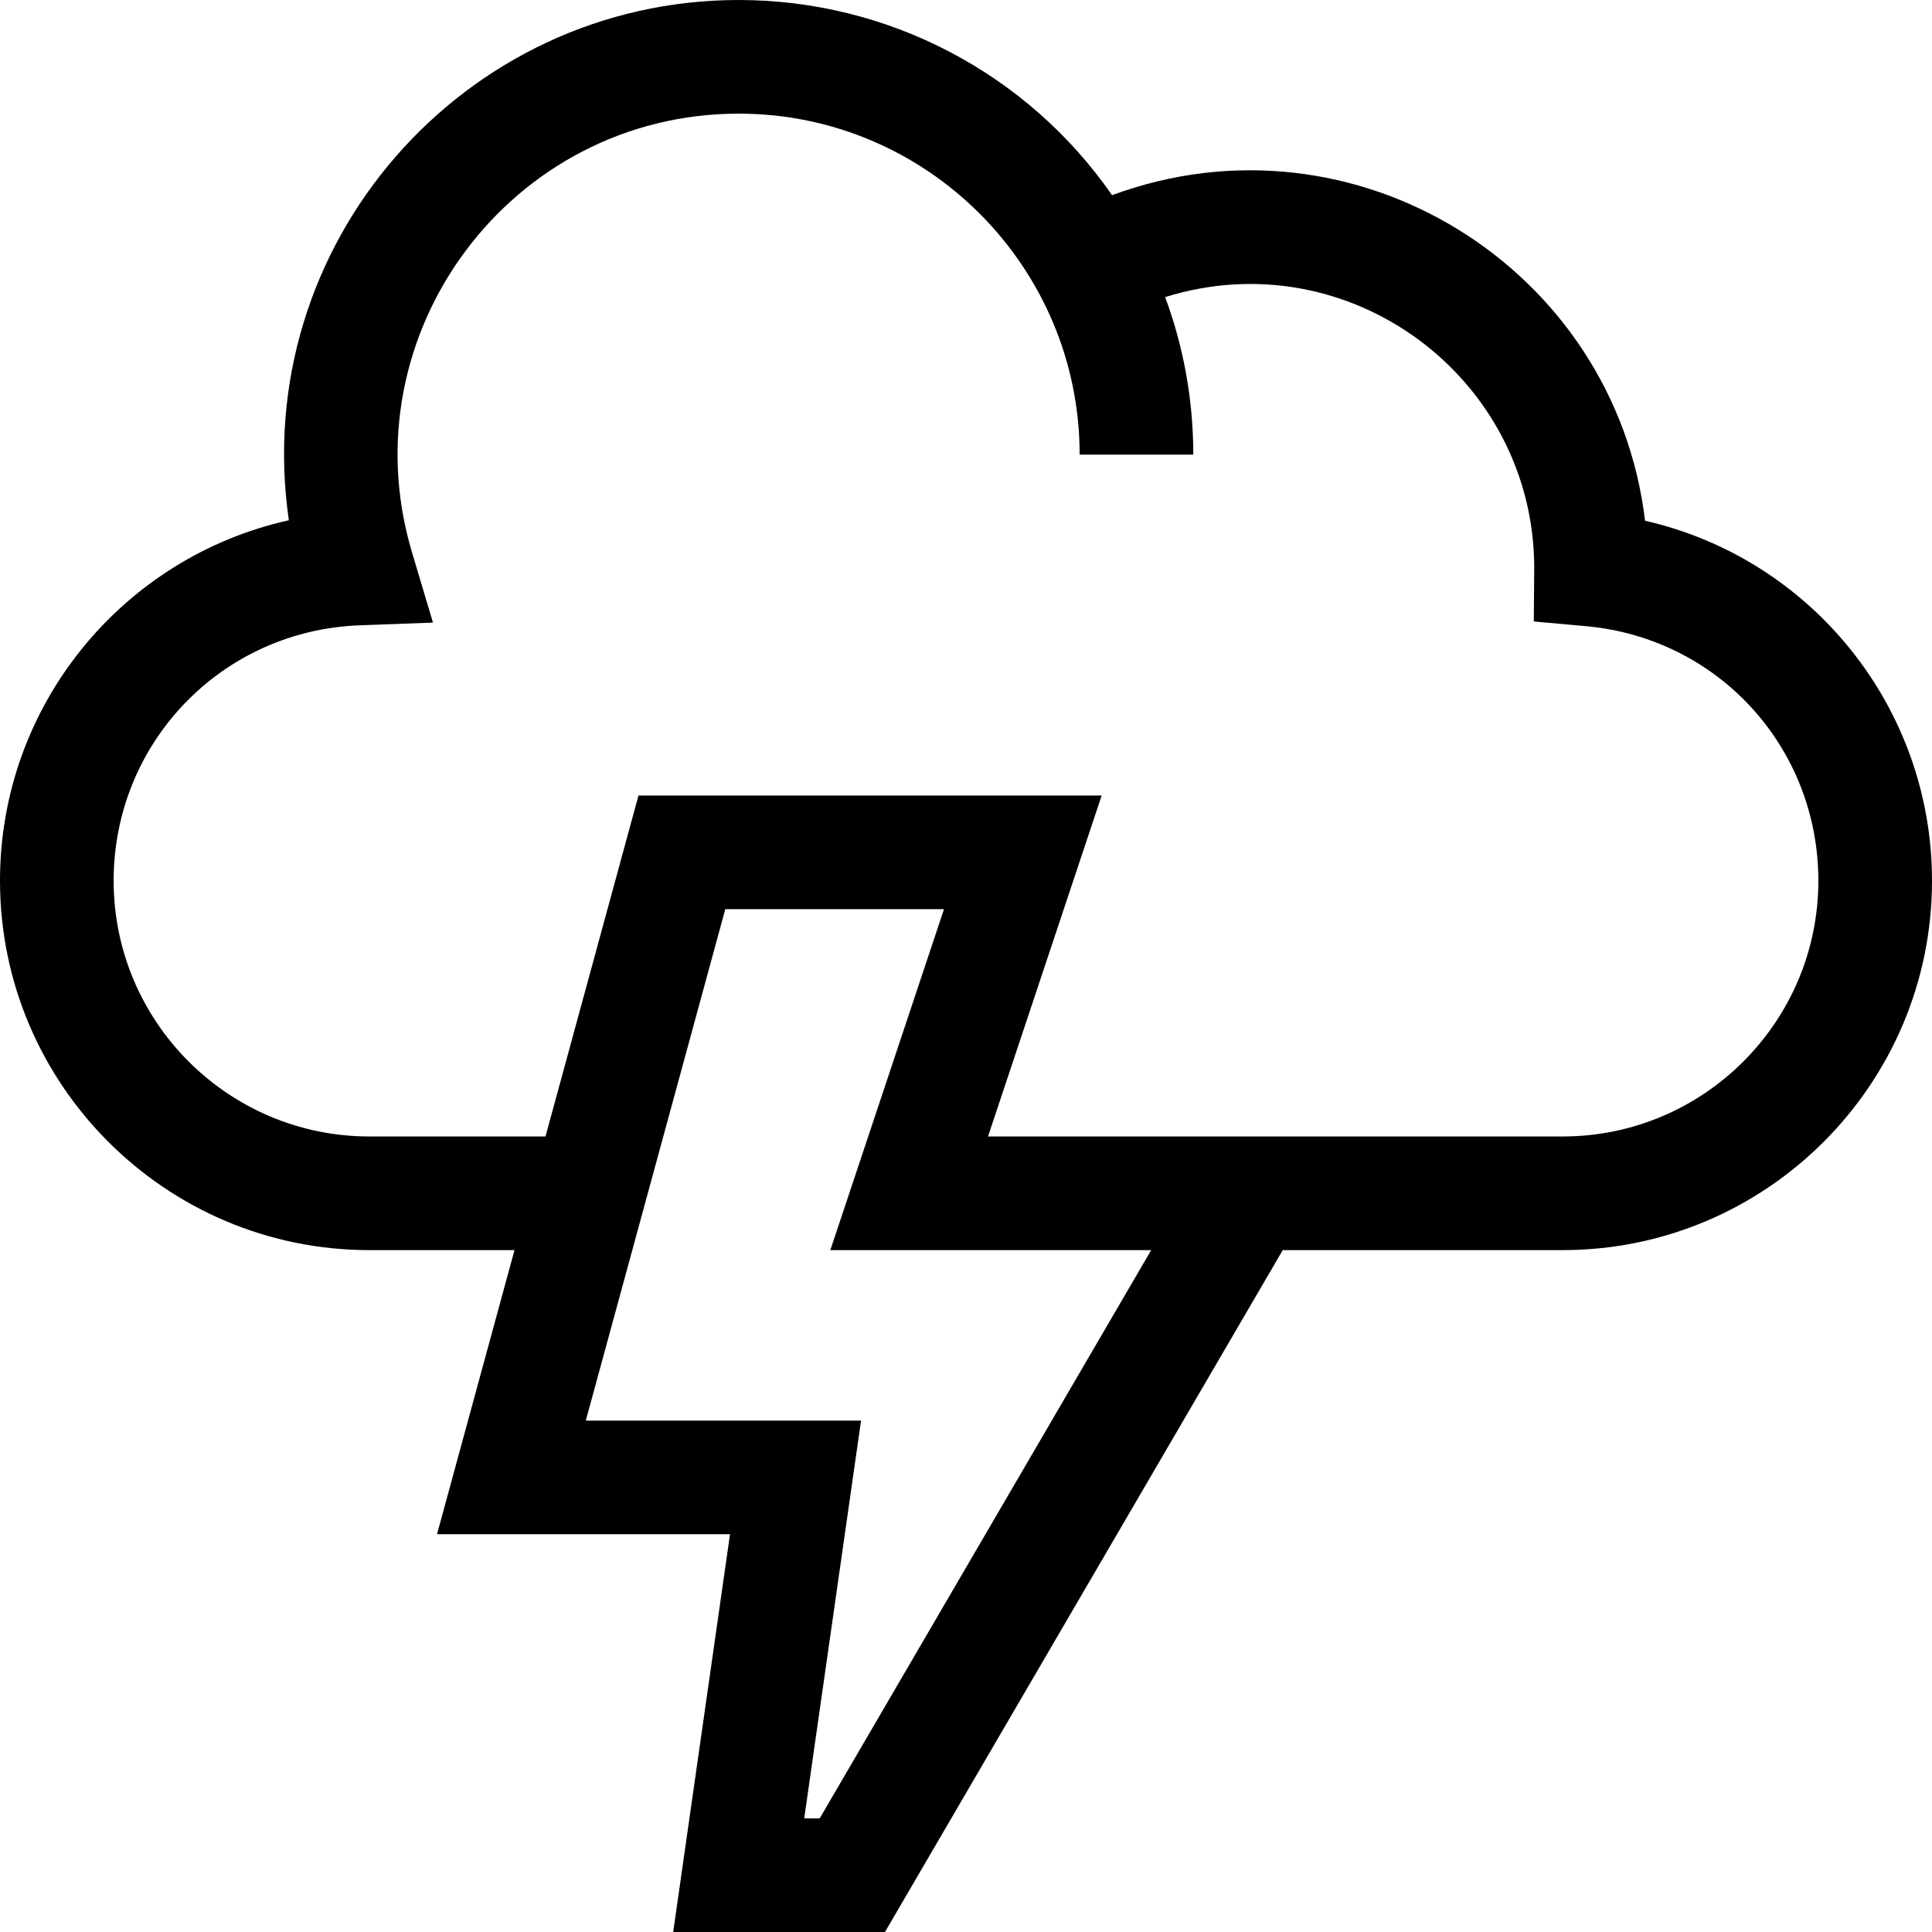 <svg id="Capa_1" enable-background="new 0 0 510 510" height="512" viewBox="0 0 510 510" width="512" xmlns="http://www.w3.org/2000/svg"><path d="m434.255 137.458c-7.977-66.717-76.624-109.592-140.699-85.939-22.412-32.273-59.189-51.519-98.556-51.519-72.67 0-129.307 64.606-118.75 137.339-43.623 9.668-76.25 48.596-76.25 95.161 0 53.762 43.738 97.5 97.5 97.5h38.316l-20.455 75h77.344l-15 105h55.91l105-180h73.885c53.762 0 97.5-43.738 97.5-97.5 0-45.773-31.796-85.023-75.745-95.042zm-217.87 342.542h-4.09l15-105h-72.656l36.818-135h57.732l-30 90h84.696zm196.115-180c-3.325 0-143.551 0-151.689 0l30-90h-122.268l-24.545 90h-46.498c-37.22 0-67.5-30.28-67.5-67.5 0-36.456 28.524-66.076 64.938-67.431l19.354-.721-5.54-18.559c-17.223-57.704 26.164-115.789 86.248-115.789 49.739 0 90 40.498 90 90h30c0-14.608-2.627-28.613-7.429-41.572 48.484-15.142 97.384 21.254 97.429 71.501l-.118 14.125 13.767 1.241c34.976 3.151 61.351 32.043 61.351 67.205 0 37.22-30.28 67.5-67.5 67.5z"/></svg>